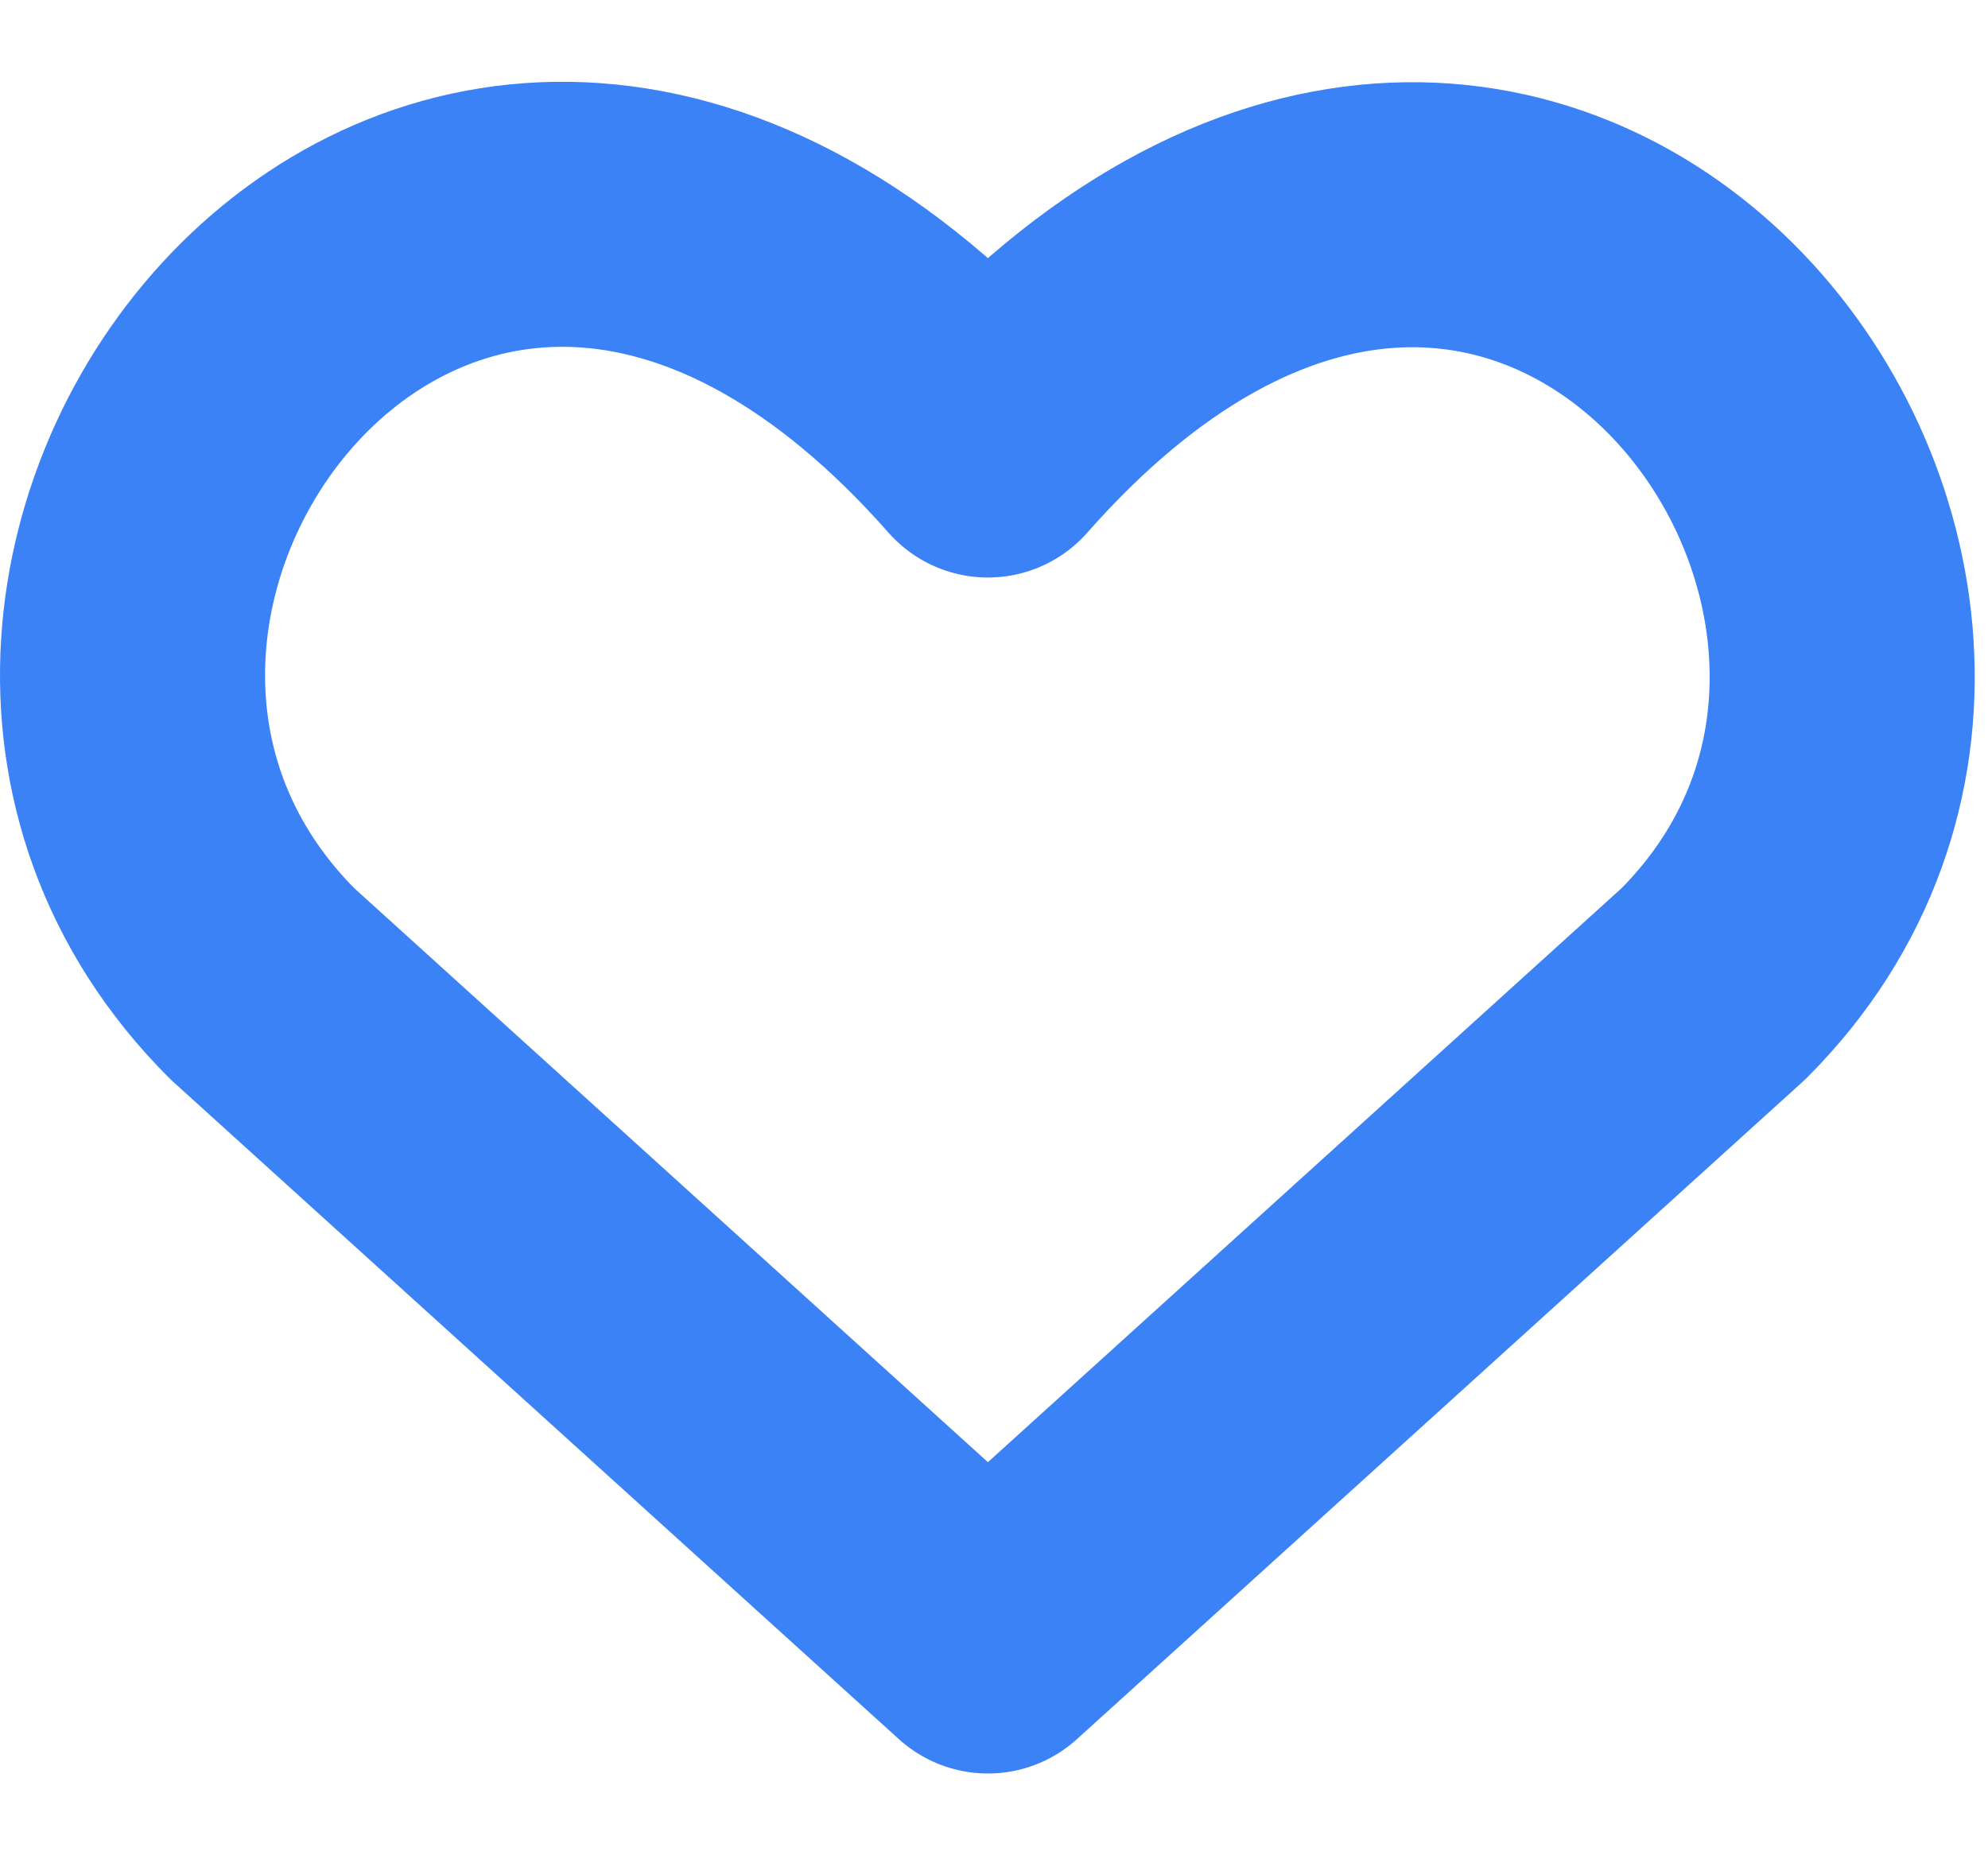 <svg width="15" height="14" viewBox="0 0 15 14" fill="none" xmlns="http://www.w3.org/2000/svg">
<path d="M7.454 12.383L1.98 7.424C-0.996 4.449 3.378 -1.264 7.454 3.358C11.53 -1.264 15.884 4.469 12.928 7.424L7.454 12.383Z" stroke="#3B82F6" stroke-width="2" stroke-linecap="round" stroke-linejoin="round"/>
</svg>
